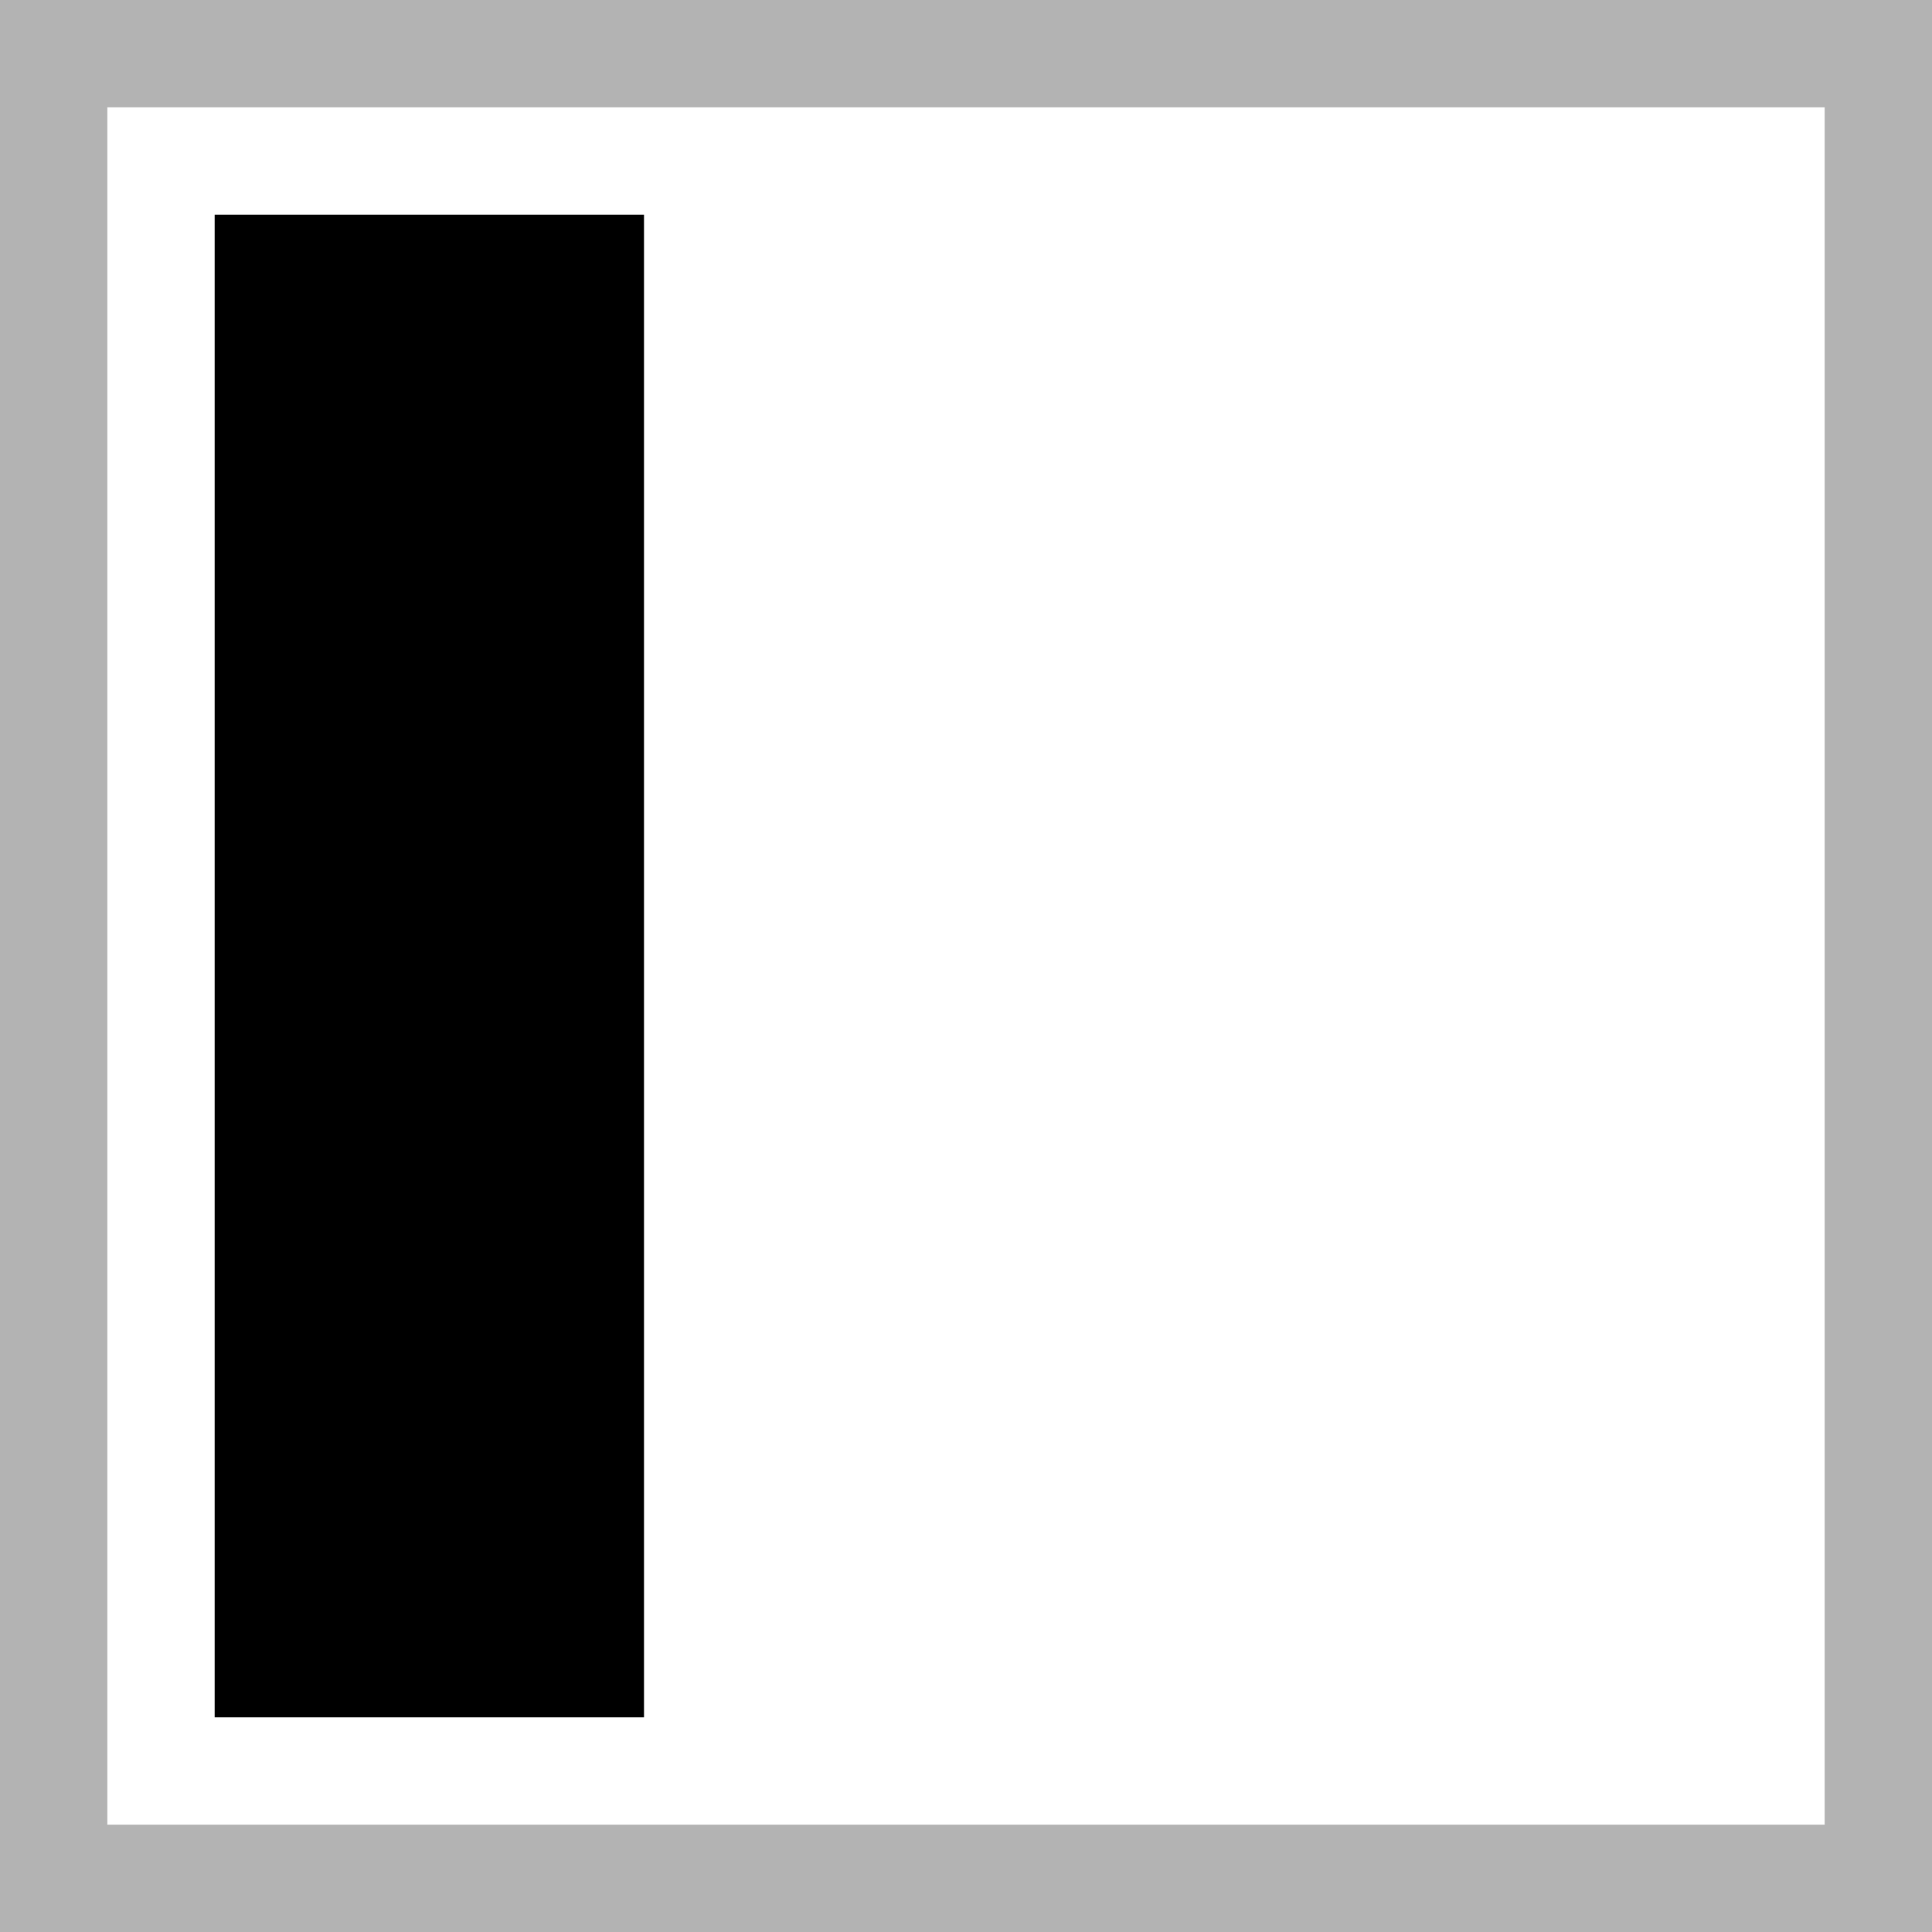 <svg
	width="18"
	height="18"
	viewBox="0 0 18 18"
	xmlns="http://www.w3.org/2000/svg"
>
	<path
		opacity="0.3"
		fill-rule="evenodd"
		clip-rule="evenodd"
		d="M18 0H0V18H18V0ZM17 1H1V17H17V1Z"
	/>
	<rect x="2" y="2" width="4" height="14" />
</svg>